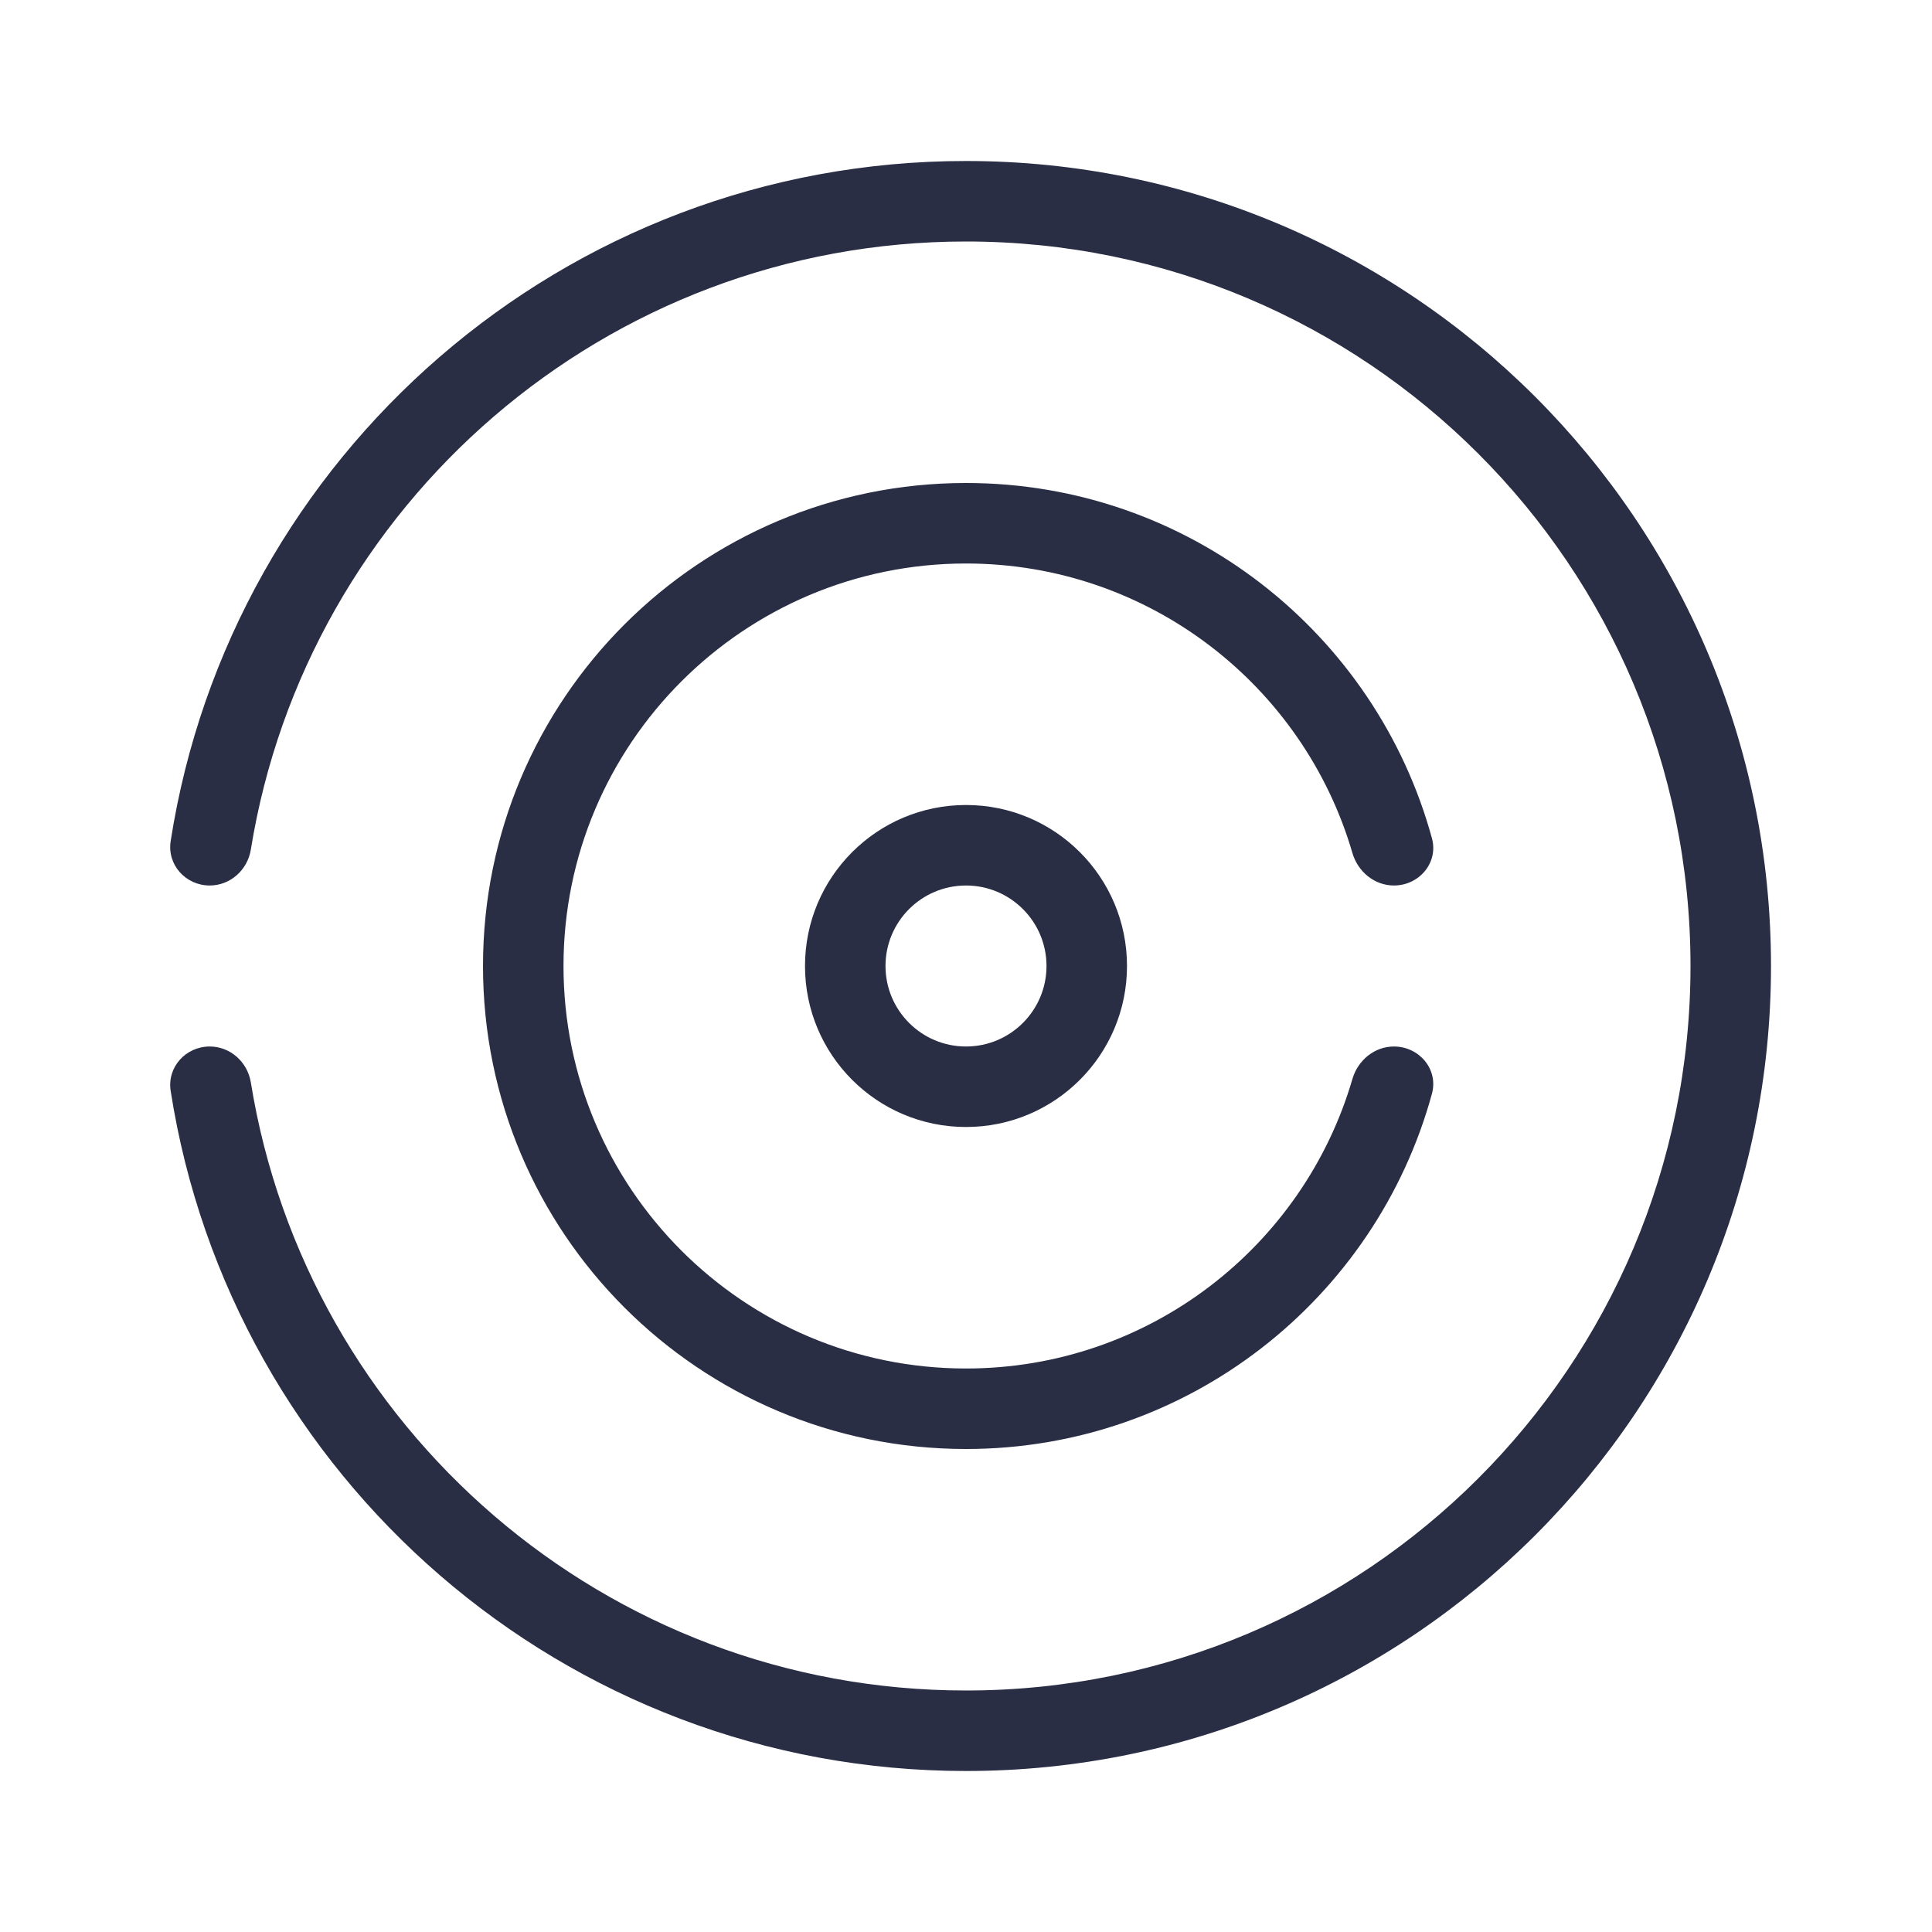 <svg width="24" height="24" viewBox="0 0 24 24" fill="none" xmlns="http://www.w3.org/2000/svg">
<path fill-rule="evenodd" clip-rule="evenodd" d="M12 13C12.552 13 13 12.552 13 12C13 11.448 12.552 11 12 11C11.448 11 11 11.448 11 12C11 12.552 11.448 13 12 13ZM12 14C13.105 14 14 13.105 14 12C14 10.895 13.105 10 12 10C10.895 10 10 10.895 10 12C10 13.105 10.895 14 12 14Z" fill="#2A2E45"/>
<path fill-rule="evenodd" clip-rule="evenodd" d="M17.316 13C17.074 13 16.868 13.171 16.8 13.404C16.194 15.482 14.274 17 12 17C9.239 17 7 14.761 7 12C7 9.239 9.239 7 12 7C14.274 7 16.194 8.518 16.8 10.596C16.868 10.829 17.074 11 17.316 11C17.63 11 17.871 10.716 17.788 10.413C17.092 7.869 14.764 6 12 6C8.686 6 6 8.686 6 12C6 15.314 8.686 18 12 18C14.764 18 17.092 16.131 17.788 13.587C17.871 13.284 17.63 13 17.316 13Z" fill="#2A2E45"/>
<path fill-rule="evenodd" clip-rule="evenodd" d="M21 12C21 16.971 16.971 21 12 21C7.522 21 3.807 17.729 3.116 13.446C3.075 13.193 2.861 13 2.605 13C2.307 13 2.074 13.257 2.12 13.551C2.865 18.337 7.005 22 12 22C17.523 22 22 17.523 22 12C22 6.477 17.523 2 12 2C7.005 2 2.865 5.663 2.12 10.449C2.074 10.743 2.307 11 2.605 11C2.861 11 3.075 10.807 3.116 10.554C3.807 6.271 7.522 3 12 3C16.971 3 21 7.029 21 12Z" fill="#2A2E45"/>
</svg>
